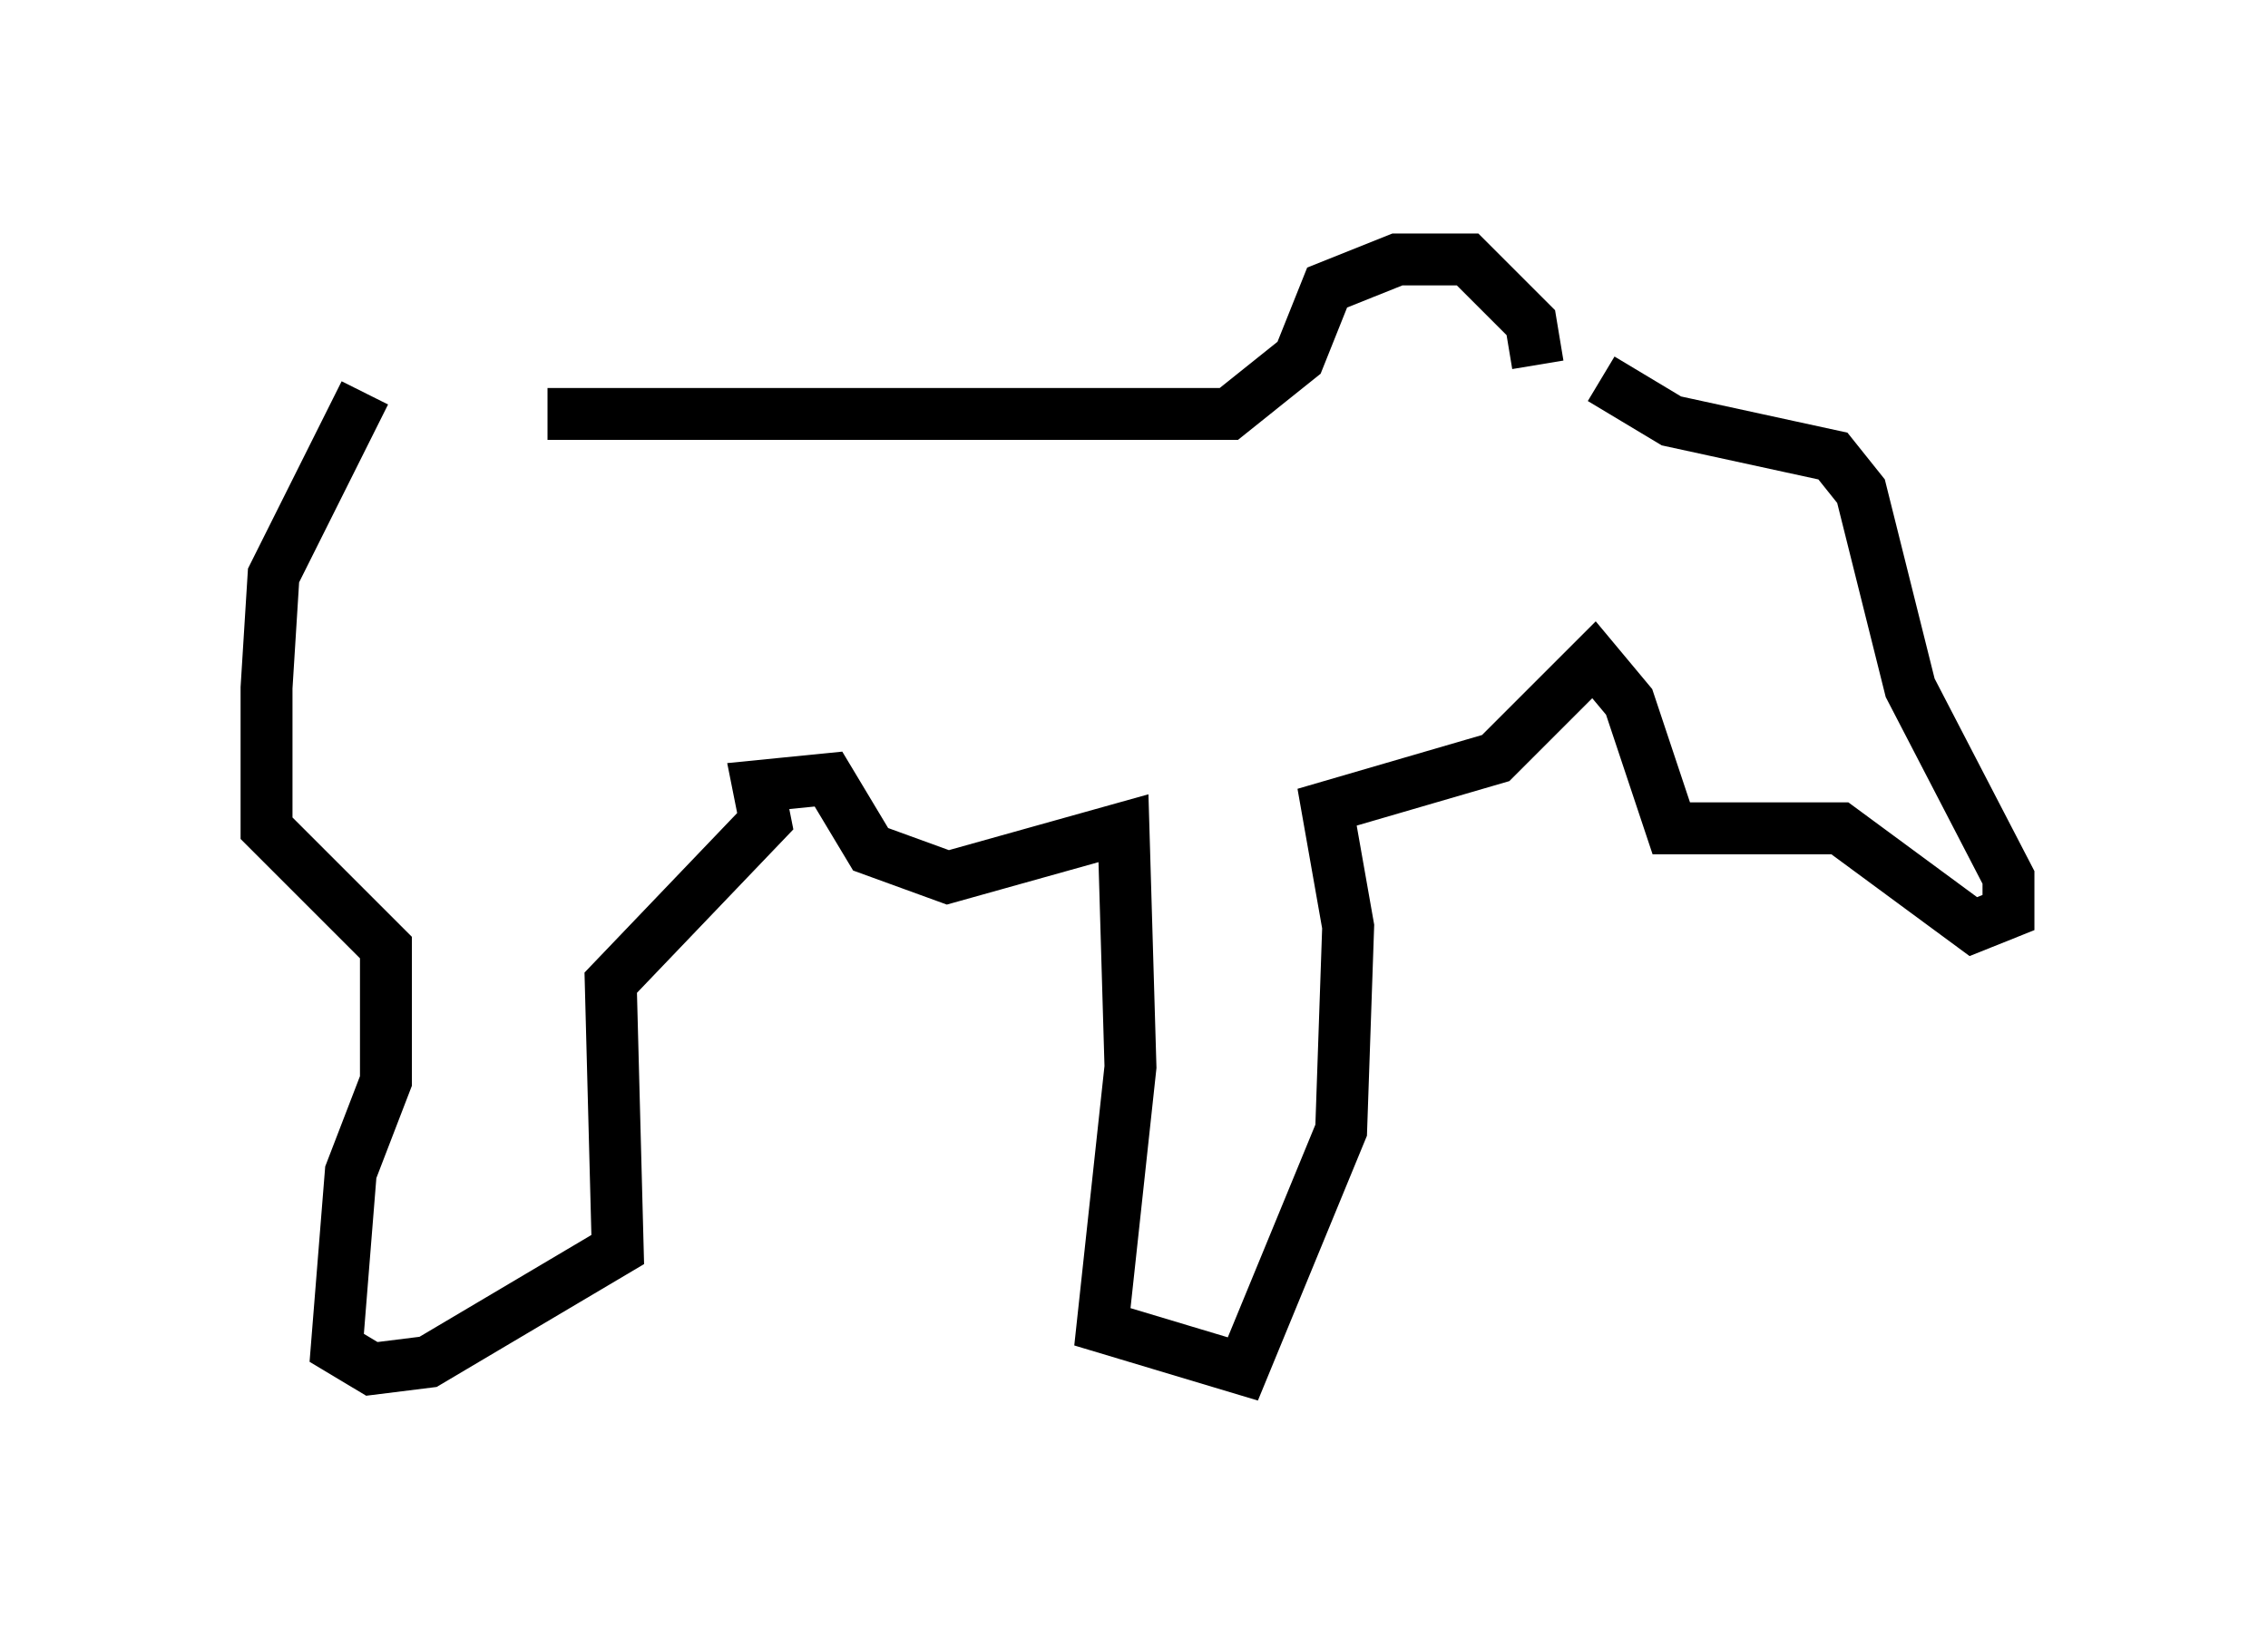 <?xml version="1.0" encoding="utf-8" ?>
<svg baseProfile="full" height="31.38" version="1.1" width="43.694" xmlns="http://www.w3.org/2000/svg" xmlns:ev="http://www.w3.org/2001/xml-events" xmlns:xlink="http://www.w3.org/1999/xlink"><defs /><rect fill="white" height="31.38" width="43.694" x="0" y="0" /><path d="M5, 7.571 m5.548, 0.406 l13.126, 0.0 1.353, -1.083 l0.541, -1.353 1.353, -0.541 l1.353, 0.0 1.218, 1.218 l0.135, 0.812 m-22.598, 0.541 l-1.759, 3.518 -0.135, 2.165 l0.0, 2.706 2.3, 2.3 l0.0, 2.571 -0.677, 1.759 l-0.271, 3.383 0.677, 0.406 l1.083, -0.135 3.654, -2.165 l-0.135, -5.142 2.977, -3.112 l-0.135, -0.677 1.353, -0.135 l0.812, 1.353 1.488, 0.541 l3.383, -0.947 0.135, 4.601 l-0.541, 5.007 2.706, 0.812 l1.894, -4.601 0.135, -3.924 l-0.406, -2.3 3.248, -0.947 l1.894, -1.894 0.677, 0.812 l0.812, 2.436 3.248, 0.0 l2.571, 1.894 0.677, -0.271 l0.0, -0.677 -1.894, -3.654 l-0.947, -3.789 -0.541, -0.677 l-3.112, -0.677 -1.353, -0.812 " fill="none" stroke="black" stroke-width="1" /></svg>